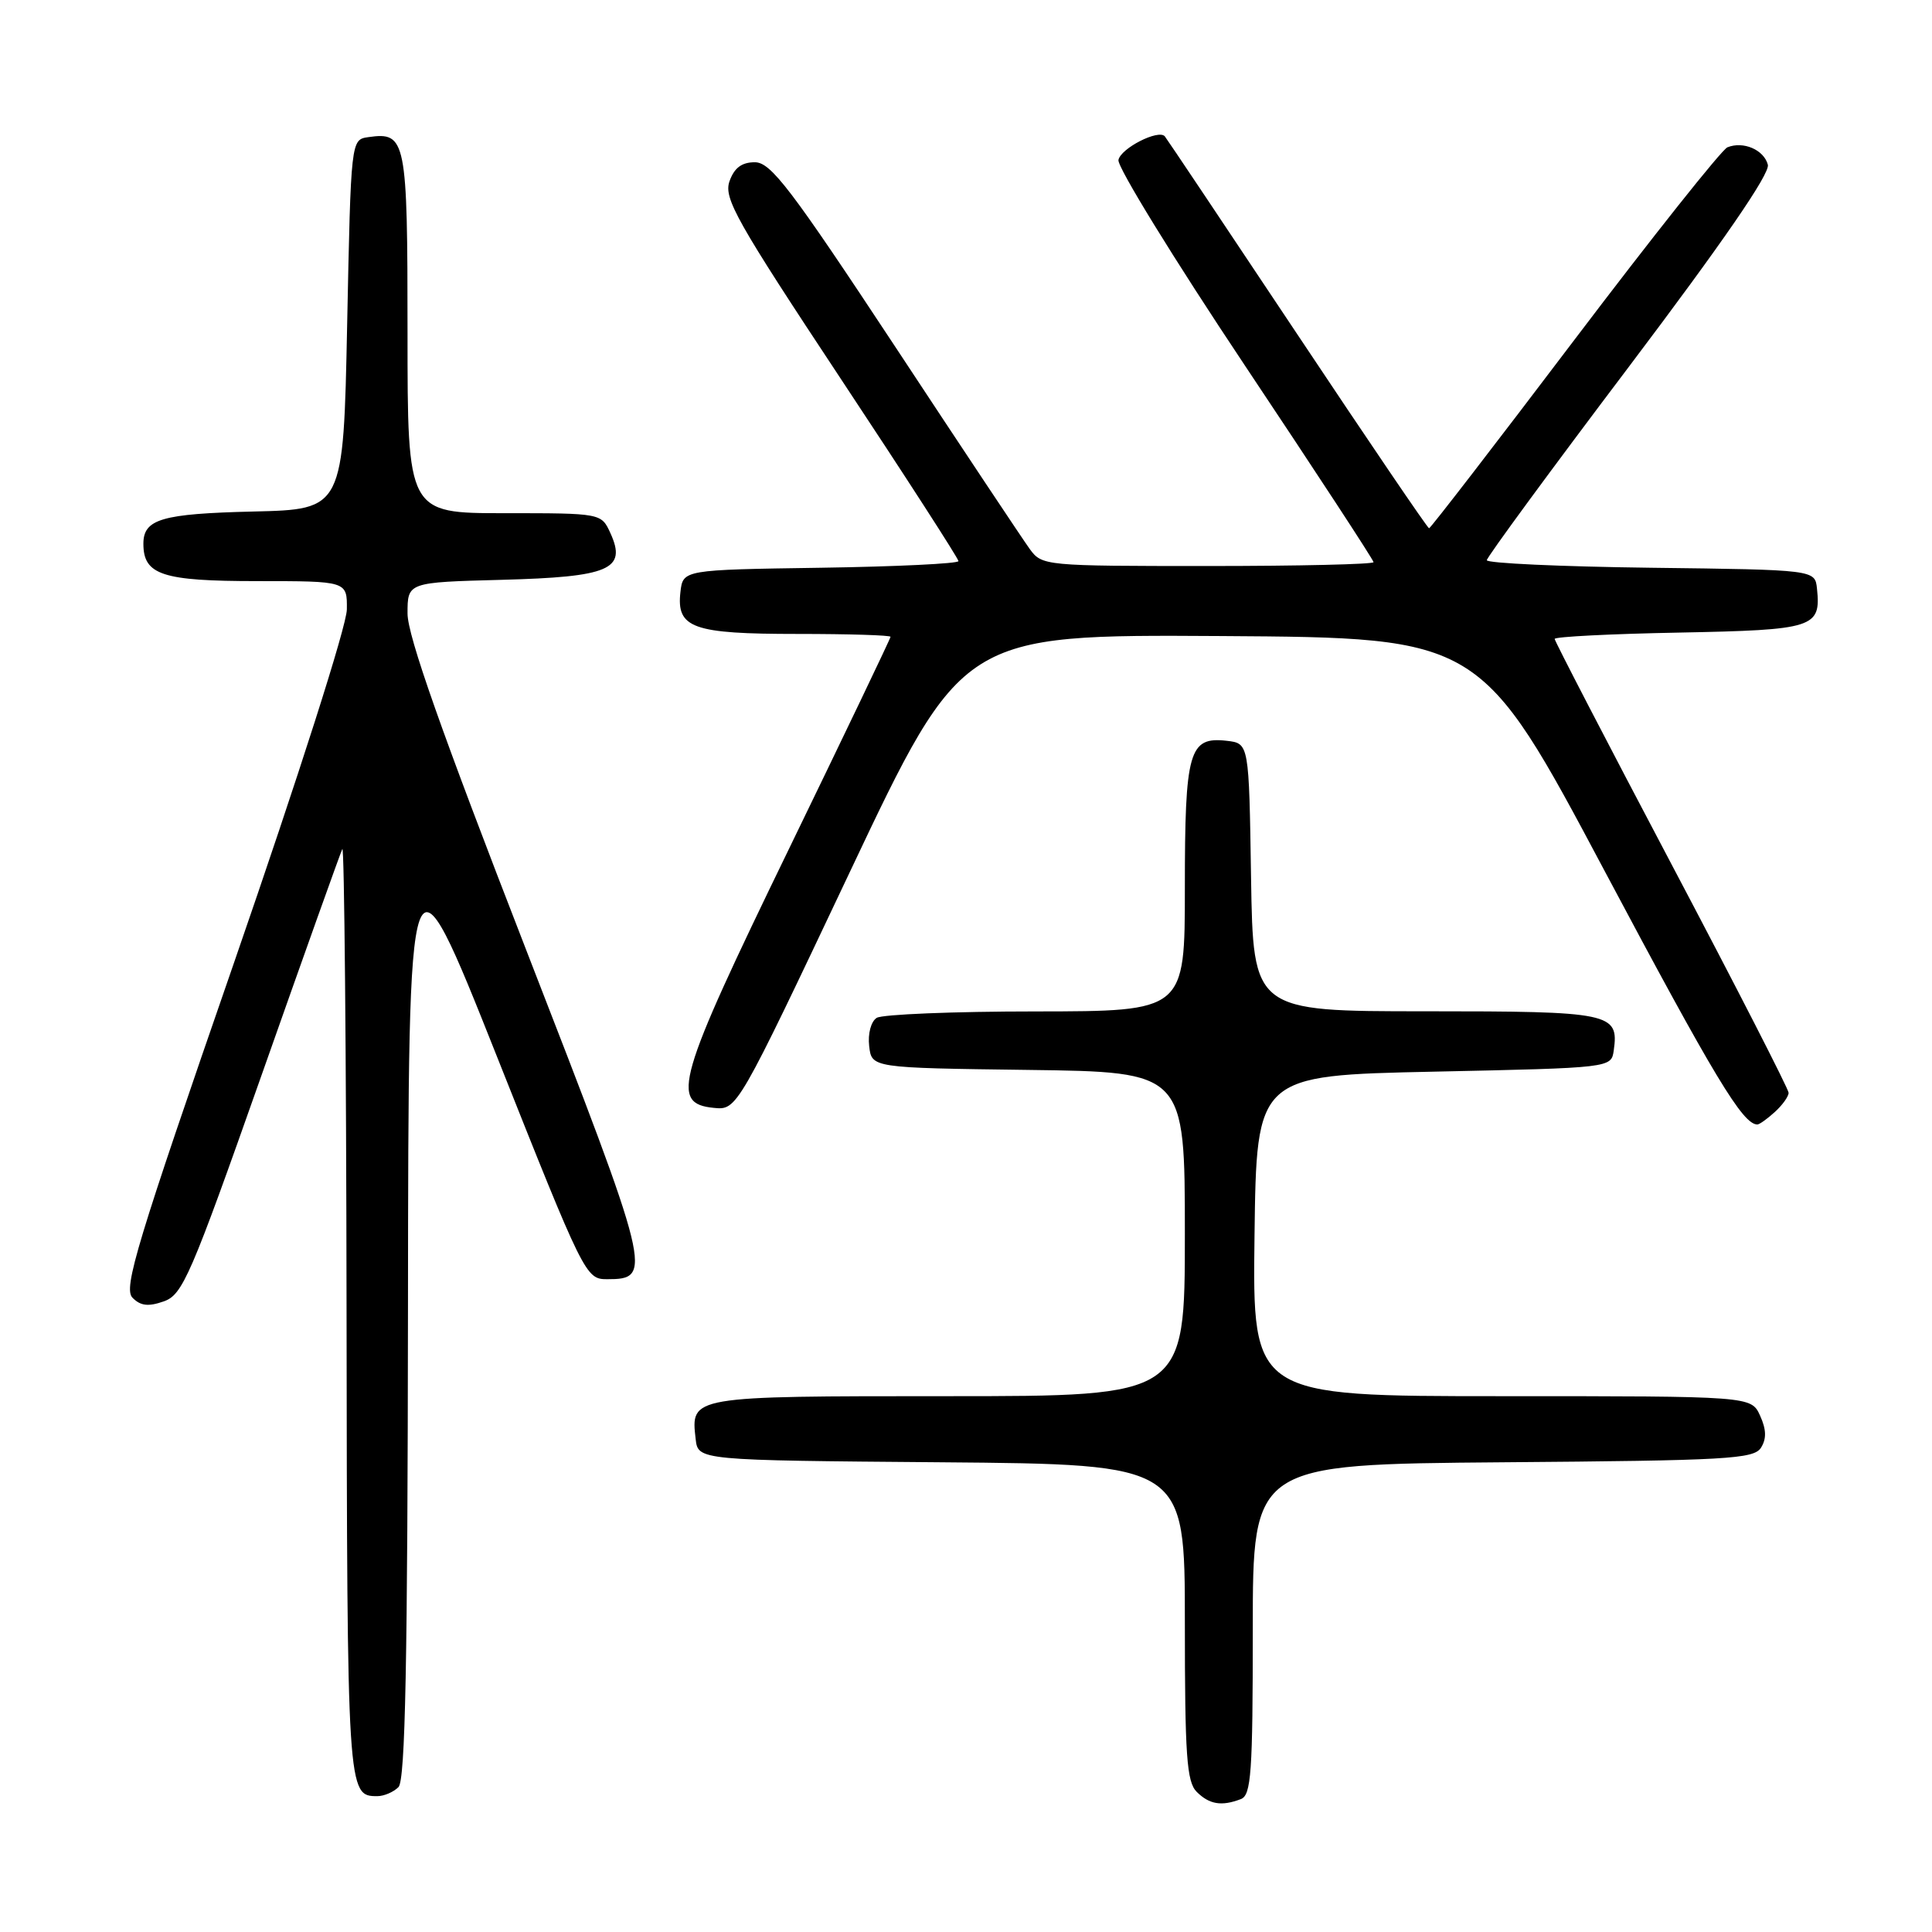 <?xml version="1.0" encoding="UTF-8" standalone="no"?>
<!DOCTYPE svg PUBLIC "-//W3C//DTD SVG 1.1//EN" "http://www.w3.org/Graphics/SVG/1.1/DTD/svg11.dtd" >
<svg xmlns="http://www.w3.org/2000/svg" xmlns:xlink="http://www.w3.org/1999/xlink" version="1.1" viewBox="0 0 256 256">
 <g >
 <path fill="currentColor"
d=" M 164.42 238.39 C 165.79 237.87 166.00 234.94 166.00 215.91 C 166.00 194.03 166.00 194.03 199.14 193.76 C 228.85 193.53 232.39 193.33 233.34 191.83 C 234.09 190.64 234.05 189.41 233.22 187.58 C 232.04 185.00 232.04 185.00 199.00 185.00 C 165.96 185.00 165.96 185.00 166.23 163.75 C 166.50 142.50 166.50 142.50 190.00 142.00 C 213.50 141.50 213.50 141.50 213.83 139.19 C 214.53 134.22 213.49 134.00 188.90 134.00 C 166.05 134.00 166.05 134.00 165.77 116.25 C 165.50 98.50 165.50 98.50 162.55 98.16 C 157.54 97.59 157.00 99.49 157.00 117.69 C 157.00 134.00 157.00 134.00 137.25 134.02 C 126.39 134.02 116.90 134.41 116.17 134.87 C 115.41 135.35 114.98 136.97 115.17 138.61 C 115.50 141.50 115.50 141.50 136.25 141.77 C 157.00 142.04 157.00 142.04 157.00 163.52 C 157.00 185.00 157.00 185.00 125.62 185.00 C 91.39 185.00 91.52 184.98 92.18 190.69 C 92.50 193.50 92.50 193.50 124.75 193.76 C 157.00 194.03 157.00 194.03 157.00 214.94 C 157.00 232.62 157.24 236.10 158.57 237.43 C 160.25 239.10 161.87 239.37 164.42 238.39 Z  M 52.80 236.80 C 53.71 235.89 54.01 220.30 54.06 173.05 C 54.12 110.50 54.12 110.50 65.85 140.00 C 77.39 169.04 77.61 169.50 80.43 169.50 C 86.57 169.50 86.39 168.75 69.69 125.79 C 58.50 96.99 54.00 84.23 54.00 81.29 C 54.00 77.16 54.00 77.16 66.47 76.83 C 80.76 76.45 83.08 75.46 80.89 70.66 C 79.68 68.00 79.68 68.00 66.84 68.00 C 54.00 68.00 54.00 68.00 54.00 44.12 C 54.00 18.42 53.81 17.46 48.81 18.17 C 46.50 18.50 46.50 18.50 46.00 43.00 C 45.50 67.50 45.50 67.50 33.56 67.78 C 21.42 68.07 19.00 68.78 19.00 72.05 C 19.00 76.18 21.50 77.00 34.07 77.00 C 46.00 77.00 46.00 77.00 45.96 80.75 C 45.94 82.91 39.60 102.75 31.03 127.50 C 18.12 164.75 16.32 170.69 17.55 171.95 C 18.62 173.04 19.65 173.16 21.70 172.44 C 24.20 171.56 25.24 169.17 34.65 142.49 C 40.27 126.55 45.09 113.05 45.36 112.50 C 45.62 111.95 45.88 139.42 45.92 173.55 C 46.00 237.78 46.02 238.00 50.00 238.00 C 50.88 238.00 52.14 237.46 52.80 236.80 Z  M 235.17 147.35 C 236.18 146.43 237.00 145.29 237.00 144.80 C 237.00 144.32 230.03 130.70 221.50 114.55 C 212.97 98.39 206.00 84.94 206.00 84.66 C 206.00 84.37 213.44 83.99 222.54 83.82 C 240.39 83.47 241.30 83.18 240.76 78.00 C 240.50 75.50 240.50 75.50 218.75 75.23 C 206.79 75.08 197.01 74.63 197.01 74.23 C 197.02 73.83 205.50 62.27 215.87 48.55 C 228.33 32.04 234.55 23.00 234.25 21.83 C 233.73 19.84 230.99 18.67 228.89 19.52 C 228.13 19.84 219.00 31.32 208.60 45.05 C 198.21 58.77 189.55 70.00 189.36 70.00 C 189.17 70.00 181.30 58.41 171.87 44.25 C 162.44 30.09 154.55 18.30 154.34 18.06 C 153.50 17.10 148.50 19.65 148.20 21.20 C 148.03 22.11 155.56 34.35 164.94 48.41 C 174.32 62.47 182.00 74.20 182.00 74.49 C 182.00 74.77 172.12 75.00 160.05 75.00 C 138.43 75.00 138.07 74.97 136.45 72.75 C 135.55 71.51 127.54 59.48 118.66 46.00 C 104.77 24.95 102.15 21.50 100.02 21.50 C 98.28 21.50 97.29 22.24 96.66 24.03 C 95.87 26.27 97.59 29.31 111.38 50.15 C 119.97 63.12 127.00 74.01 127.00 74.35 C 127.00 74.68 118.79 75.08 108.75 75.23 C 90.50 75.50 90.50 75.50 90.16 78.45 C 89.62 83.23 91.76 84.00 105.69 84.00 C 112.46 84.00 118.00 84.17 118.00 84.38 C 118.00 84.59 111.91 97.30 104.47 112.63 C 89.67 143.11 88.76 146.23 94.59 146.80 C 97.67 147.10 97.67 147.10 112.59 115.58 C 127.50 84.07 127.50 84.07 161.84 84.28 C 196.19 84.50 196.19 84.50 212.67 115.50 C 227.18 142.78 230.93 149.00 232.86 149.00 C 233.13 149.00 234.17 148.26 235.17 147.35 Z "/>
</g>
</svg>